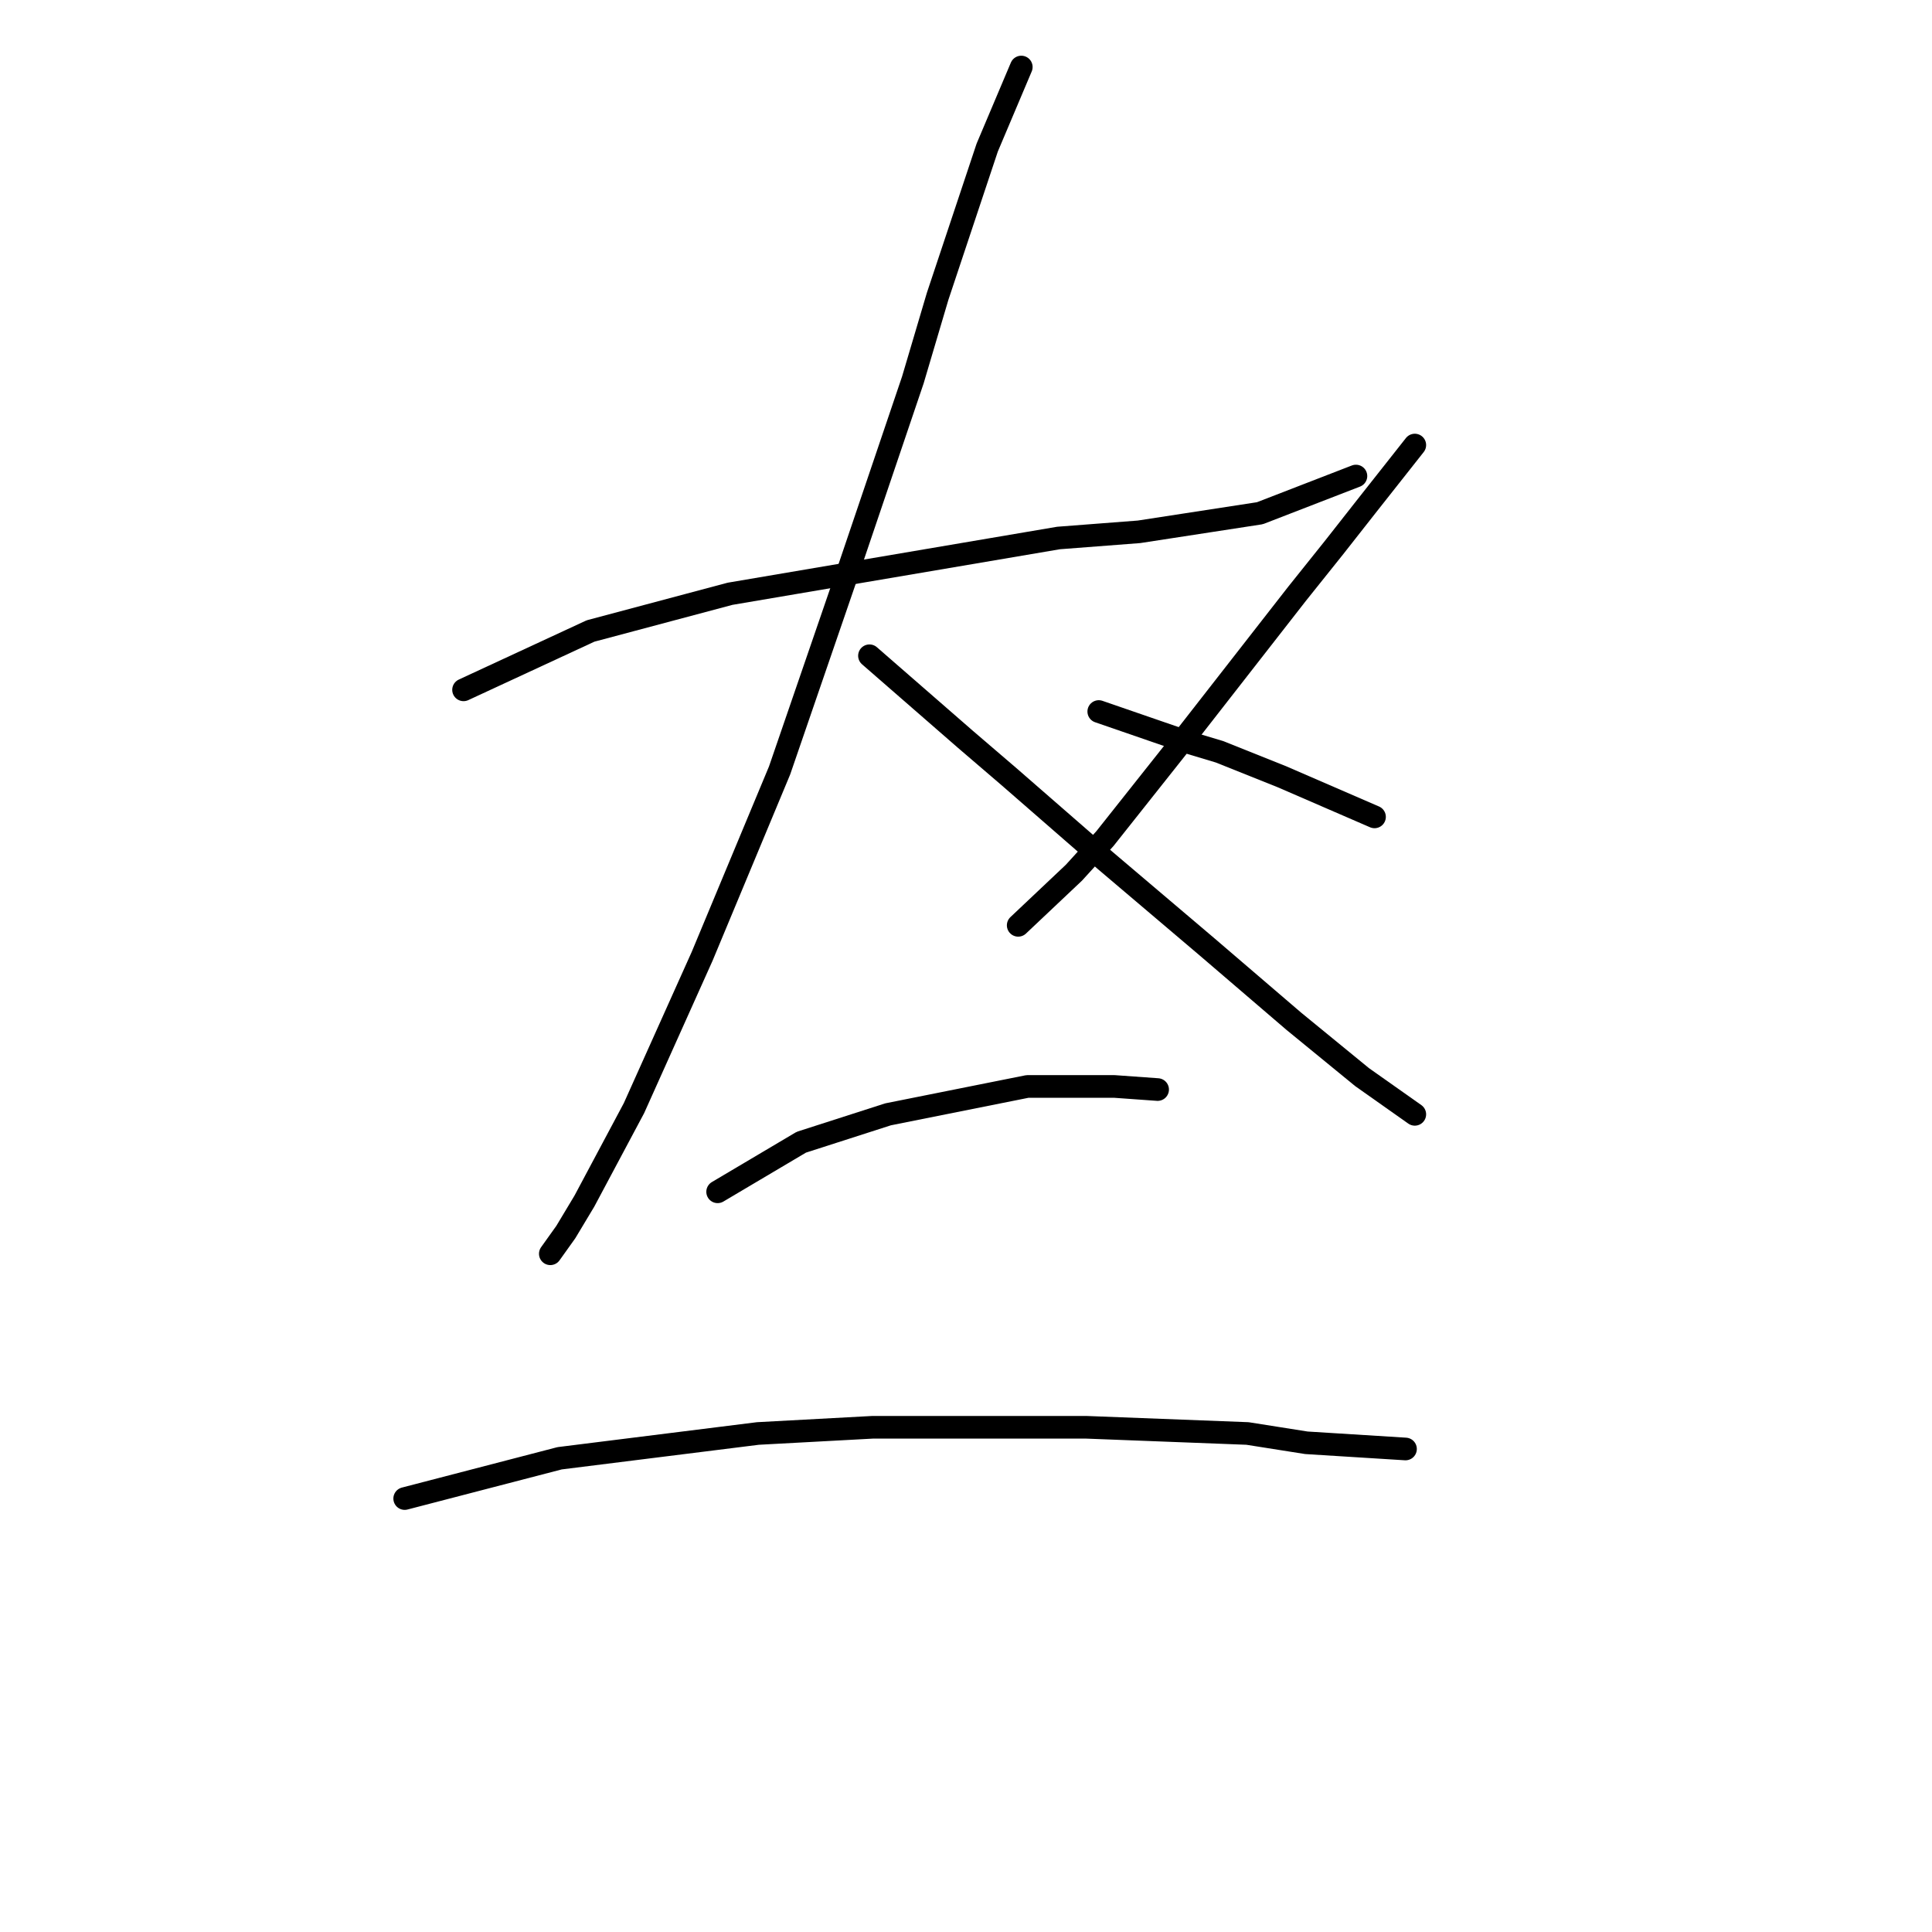 <?xml version="1.0" standalone="no"?>
    <svg width="256" height="256" xmlns="http://www.w3.org/2000/svg" version="1.1">
    <polyline stroke="black" stroke-width="3" stroke-linecap="round" fill="transparent" stroke-linejoin="round" points="61.423 91.407 78.257 83.606 96.733 78.68 140.253 71.289 150.928 70.468 166.94 68.005 179.668 63.078 179.668 63.078 " />
        <polyline stroke="black" stroke-width="3" stroke-linecap="round" fill="transparent" stroke-linejoin="round" points="135.326 8.882 130.81 19.557 124.241 39.265 120.956 50.35 112.334 75.806 103.302 102.082 93.037 126.716 84.005 146.834 77.436 159.151 74.972 163.257 72.919 166.131 72.919 166.131 " />
        <polyline stroke="black" stroke-width="3" stroke-linecap="round" fill="transparent" stroke-linejoin="round" points="115.208 86.891 127.936 97.976 133.684 102.903 146.412 113.989 159.961 125.485 171.456 135.338 180.489 142.729 187.469 147.655 187.469 147.655 " />
        <polyline stroke="black" stroke-width="3" stroke-linecap="round" fill="transparent" stroke-linejoin="round" points="187.469 58.972 181.31 66.773 176.794 72.521 171.867 78.68 155.855 99.208 146.412 111.115 142.306 115.631 134.916 122.611 134.916 122.611 " />
        <polyline stroke="black" stroke-width="3" stroke-linecap="round" fill="transparent" stroke-linejoin="round" points="145.591 94.281 157.497 98.387 161.603 99.619 169.814 102.903 182.131 108.241 182.131 108.241 " />
        <polyline stroke="black" stroke-width="3" stroke-linecap="round" fill="transparent" stroke-linejoin="round" points="95.09 157.92 106.176 151.351 117.672 147.655 136.147 143.96 147.643 143.96 153.391 144.371 153.391 144.371 " />
        <polyline stroke="black" stroke-width="3" stroke-linecap="round" fill="transparent" stroke-linejoin="round" points="53.623 198.566 74.151 193.229 100.428 189.944 115.619 189.123 143.948 189.123 165.298 189.944 173.099 191.176 186.237 191.997 186.237 191.997 " />
        </svg>